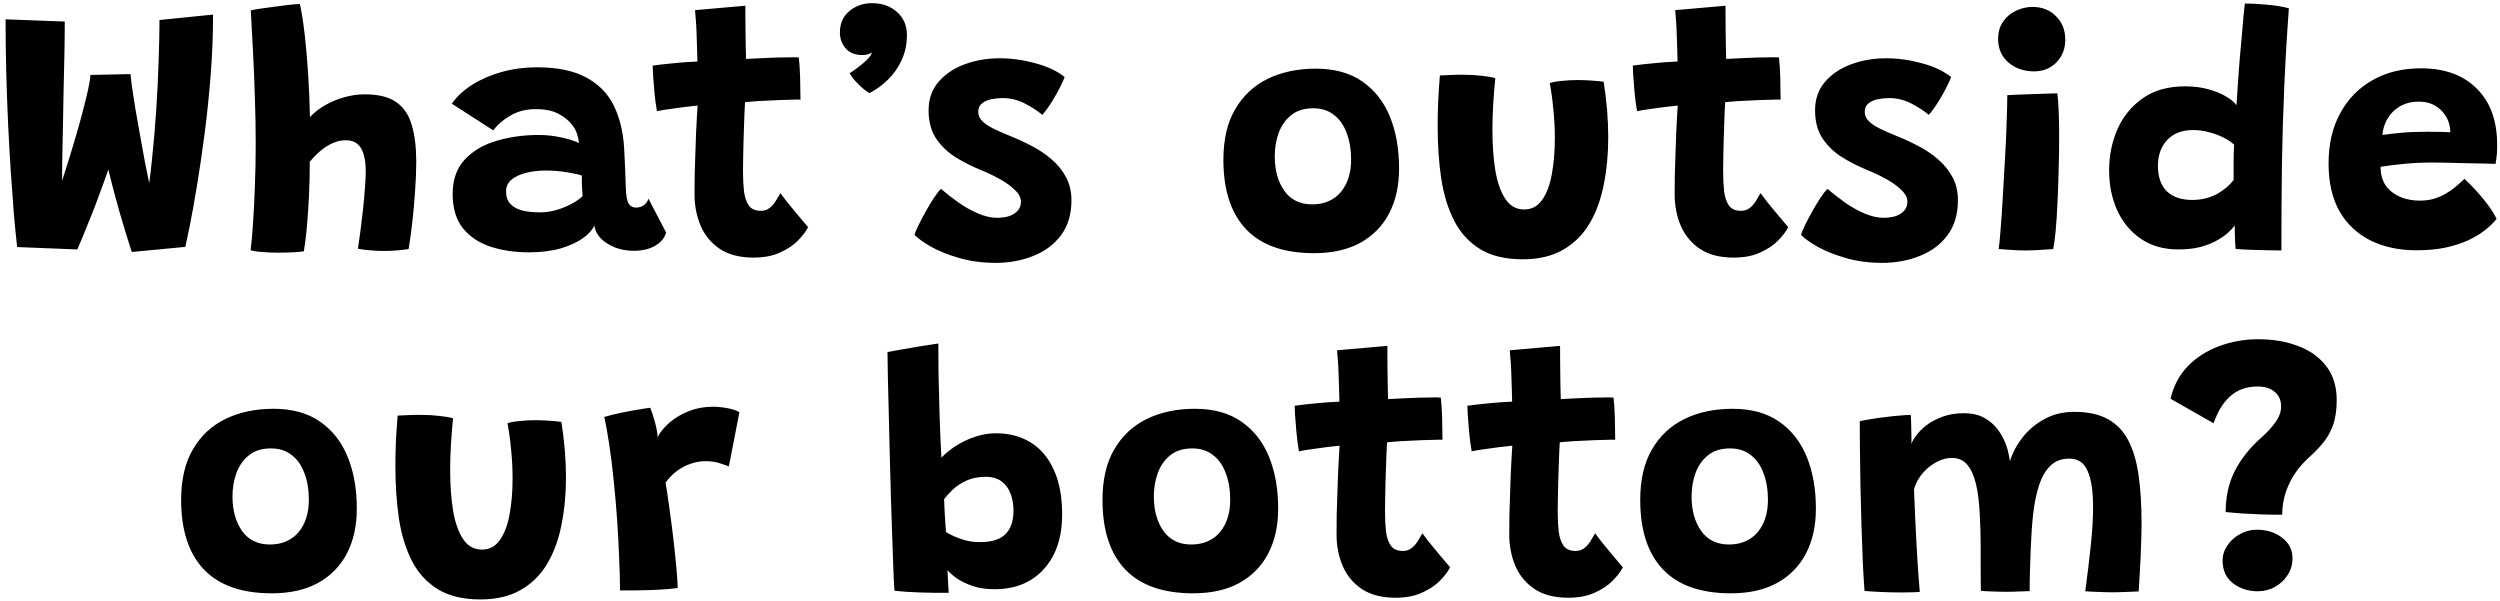 <svg width="441" height="106" viewBox="0 0 441 106" fill="none" xmlns="http://www.w3.org/2000/svg">
<path d="M23.244 44.45C22.924 43.45 22.574 42.34 22.194 41.12C21.834 39.9 21.464 38.66 21.084 37.4C20.724 36.12 20.384 34.88 20.064 33.68C19.764 32.48 19.484 31.38 19.224 30.38C18.984 29.38 18.814 28.55 18.714 27.89L19.854 27.74C19.774 28.02 19.604 28.53 19.344 29.27C19.084 29.99 18.774 30.86 18.414 31.88C18.054 32.9 17.654 33.99 17.214 35.15C16.794 36.29 16.354 37.42 15.894 38.54C15.454 39.66 15.034 40.7 14.634 41.66C14.254 42.6 13.924 43.38 13.644 44L3.024 43.58C2.844 41.98 2.654 40.07 2.454 37.85C2.274 35.61 2.094 33.15 1.914 30.47C1.734 27.77 1.574 24.93 1.434 21.95C1.294 18.97 1.184 15.91 1.104 12.77C1.024 9.63 0.984 6.51 0.984 3.41L11.424 3.8C11.424 5.5 11.404 7.42 11.364 9.56C11.324 11.68 11.274 13.87 11.214 16.13C11.174 18.37 11.134 20.56 11.094 22.7C11.054 24.84 11.014 26.79 10.974 28.55C10.954 30.31 10.954 31.76 10.974 32.9L10.434 33.44C10.654 32.84 10.924 32.02 11.244 30.98C11.584 29.92 11.954 28.75 12.354 27.47C12.754 26.17 13.154 24.83 13.554 23.45C13.954 22.07 14.324 20.72 14.664 19.4C15.004 18.08 15.294 16.89 15.534 15.83C15.774 14.75 15.914 13.88 15.954 13.22L23.034 13.07C23.054 13.45 23.134 14.19 23.274 15.29C23.434 16.37 23.634 17.66 23.874 19.16C24.134 20.66 24.414 22.24 24.714 23.9C25.014 25.54 25.304 27.14 25.584 28.7C25.884 30.24 26.164 31.61 26.424 32.81C26.704 33.99 26.944 34.84 27.144 35.36L25.824 35.45C26.204 33.37 26.534 30.92 26.814 28.1C27.114 25.28 27.364 22.35 27.564 19.31C27.764 16.27 27.904 13.37 27.984 10.61C28.084 7.83 28.134 5.47 28.134 3.53L37.584 2.57C37.584 6.05 37.444 9.59 37.164 13.19C36.884 16.79 36.524 20.27 36.084 23.63C35.644 26.99 35.194 30.06 34.734 32.84C34.274 35.62 33.854 37.95 33.474 39.83C33.094 41.69 32.834 42.93 32.694 43.55L23.244 44.45ZM53.597 44.33C53.137 44.41 52.487 44.47 51.647 44.51C50.827 44.55 49.977 44.57 49.097 44.57C48.057 44.57 47.087 44.53 46.187 44.45C45.287 44.39 44.627 44.28 44.207 44.12C44.367 42.92 44.507 41.36 44.627 39.44C44.767 37.5 44.877 35.33 44.957 32.93C45.057 30.53 45.107 28.01 45.107 25.37C45.107 22.67 45.057 19.92 44.957 17.12C44.877 14.32 44.767 11.62 44.627 9.02C44.487 6.4 44.357 4.01 44.237 1.85C44.377 1.79 44.817 1.7 45.557 1.58C46.297 1.46 47.157 1.34 48.137 1.22C49.117 1.08 50.047 0.96 50.927 0.86C51.807 0.76 52.467 0.71 52.907 0.71C53.227 2.21 53.507 4 53.747 6.08C53.987 8.16 54.187 10.44 54.347 12.92C54.507 15.38 54.617 17.96 54.677 20.66C55.357 19.9 56.217 19.22 57.257 18.62C58.297 18 59.427 17.52 60.647 17.18C61.887 16.82 63.117 16.64 64.337 16.64C66.777 16.64 68.647 17.11 69.947 18.05C71.247 18.97 72.147 20.32 72.647 22.1C73.167 23.86 73.427 26.01 73.427 28.55C73.427 30.15 73.357 31.87 73.217 33.71C73.097 35.55 72.937 37.36 72.737 39.14C72.537 40.92 72.317 42.52 72.077 43.94C71.377 44.04 70.657 44.12 69.917 44.18C69.177 44.24 68.437 44.27 67.697 44.27C66.877 44.27 66.067 44.23 65.267 44.15C64.487 44.09 63.777 44 63.137 43.88C63.277 42.98 63.427 41.92 63.587 40.7C63.747 39.48 63.897 38.23 64.037 36.95C64.177 35.65 64.287 34.42 64.367 33.26C64.467 32.08 64.517 31.08 64.517 30.26C64.517 29.08 64.397 28.08 64.157 27.26C63.937 26.44 63.567 25.82 63.047 25.4C62.547 24.96 61.867 24.74 61.007 24.74C60.267 24.74 59.567 24.88 58.907 25.16C58.247 25.42 57.637 25.76 57.077 26.18C56.537 26.58 56.057 27 55.637 27.44C55.217 27.86 54.887 28.23 54.647 28.55C54.647 30.61 54.597 32.67 54.497 34.73C54.397 36.77 54.267 38.63 54.107 40.31C53.947 41.99 53.777 43.33 53.597 44.33ZM93.288 44.51C90.828 44.51 88.578 44.18 86.538 43.52C84.498 42.84 82.868 41.75 81.648 40.25C80.448 38.73 79.848 36.72 79.848 34.22C79.848 31.72 80.548 29.71 81.948 28.19C83.368 26.65 85.228 25.54 87.528 24.86C89.848 24.16 92.338 23.81 94.998 23.81C96.038 23.81 97.038 23.89 97.998 24.05C98.958 24.21 99.798 24.4 100.518 24.62C101.258 24.84 101.788 25.05 102.108 25.25C102.088 24.73 101.978 24.18 101.778 23.6C101.598 23.02 101.338 22.53 100.998 22.13C100.398 21.31 99.578 20.63 98.538 20.09C97.518 19.53 96.168 19.25 94.488 19.25C92.788 19.25 91.288 19.64 89.988 20.42C88.688 21.18 87.698 22.04 87.018 23L79.698 18.29C80.598 17.01 81.808 15.89 83.328 14.93C84.868 13.97 86.608 13.22 88.548 12.68C90.508 12.14 92.558 11.87 94.698 11.87C98.238 11.87 101.108 12.45 103.308 13.61C105.508 14.77 107.138 16.39 108.198 18.47C108.698 19.47 109.108 20.57 109.428 21.77C109.748 22.97 109.968 24.35 110.088 25.91C110.168 27.25 110.228 28.5 110.268 29.66C110.308 30.82 110.348 31.92 110.388 32.96C110.428 34.48 110.598 35.47 110.898 35.93C111.198 36.39 111.628 36.62 112.188 36.62C112.708 36.62 113.168 36.48 113.568 36.2C113.988 35.9 114.258 35.51 114.378 35.03L117.498 41C117.278 41.92 116.658 42.69 115.638 43.31C114.618 43.93 113.328 44.24 111.768 44.24C110.628 44.24 109.548 44.05 108.528 43.67C107.508 43.27 106.668 42.74 106.008 42.08C105.348 41.4 104.958 40.63 104.838 39.77C104.518 40.53 103.848 41.28 102.828 42.02C101.808 42.74 100.498 43.34 98.898 43.82C97.298 44.28 95.428 44.51 93.288 44.51ZM95.298 37.46C96.238 37.46 97.198 37.32 98.178 37.04C99.178 36.74 100.078 36.37 100.878 35.93C101.698 35.49 102.328 35.04 102.768 34.58C102.728 33.96 102.688 33.32 102.648 32.66C102.628 32 102.628 31.44 102.648 30.98C102.208 30.8 101.368 30.61 100.128 30.41C98.908 30.19 97.628 30.08 96.288 30.08C95.068 30.08 93.928 30.21 92.868 30.47C91.808 30.73 90.938 31.13 90.258 31.67C89.598 32.21 89.268 32.91 89.268 33.77C89.268 34.69 89.518 35.42 90.018 35.96C90.518 36.5 91.218 36.89 92.118 37.13C93.018 37.35 94.078 37.46 95.298 37.46ZM142.554 40.07C142.174 40.81 141.574 41.6 140.754 42.44C139.954 43.26 138.904 43.96 137.604 44.54C136.324 45.14 134.764 45.44 132.924 45.44C130.504 45.44 128.524 44.93 126.984 43.91C125.464 42.89 124.334 41.53 123.594 39.83C122.874 38.13 122.514 36.27 122.514 34.25C122.514 33.15 122.524 31.98 122.544 30.74C122.584 29.48 122.624 28.24 122.664 27.02C122.704 25.78 122.744 24.61 122.784 23.51C122.844 22.39 122.894 21.41 122.934 20.57C122.994 19.73 123.034 19.08 123.054 18.62C121.474 18.78 120.014 18.96 118.674 19.16C117.334 19.34 116.404 19.49 115.884 19.61C115.684 18.49 115.534 17.35 115.434 16.19C115.334 15.03 115.254 14.02 115.194 13.16C115.154 12.3 115.134 11.77 115.134 11.57C116.294 11.41 117.534 11.27 118.854 11.15C120.174 11.01 121.564 10.91 123.024 10.85C123.004 10.37 122.984 9.62 122.964 8.6C122.944 7.58 122.914 6.66 122.874 5.84C122.854 5.1 122.814 4.36 122.754 3.62C122.694 2.86 122.644 2.25 122.604 1.79L131.484 1.01C131.484 1.25 131.484 1.81 131.484 2.69C131.504 3.57 131.514 4.63 131.514 5.87C131.514 6.49 131.524 7.21 131.544 8.03C131.564 8.83 131.584 9.62 131.604 10.4C132.264 10.36 133.034 10.32 133.914 10.28C134.794 10.24 135.494 10.21 136.014 10.19C136.854 10.15 137.614 10.13 138.294 10.13C138.974 10.11 139.534 10.1 139.974 10.1C140.434 10.1 140.744 10.11 140.904 10.13C141.024 11.07 141.104 12.27 141.144 13.73C141.184 15.17 141.204 16.45 141.204 17.57C141.004 17.55 140.354 17.56 139.254 17.6C138.154 17.62 137.074 17.66 136.014 17.72C135.274 17.74 134.454 17.78 133.554 17.84C132.654 17.9 131.944 17.96 131.424 18.02C131.404 18.44 131.374 19.02 131.334 19.76C131.314 20.48 131.284 21.3 131.244 22.22C131.224 23.12 131.194 24.06 131.154 25.04C131.134 26 131.114 26.93 131.094 27.83C131.074 28.73 131.064 29.53 131.064 30.23C131.064 31.55 131.124 32.74 131.244 33.8C131.384 34.84 131.674 35.67 132.114 36.29C132.574 36.89 133.274 37.19 134.214 37.19C134.834 37.19 135.364 37.01 135.804 36.65C136.244 36.29 136.604 35.87 136.884 35.39C137.184 34.89 137.444 34.45 137.664 34.07C137.924 34.43 138.284 34.91 138.744 35.51C139.224 36.09 139.724 36.7 140.244 37.34C140.784 37.98 141.264 38.55 141.684 39.05C142.124 39.55 142.414 39.89 142.554 40.07ZM153.35 16.43C152.77 16.07 152.14 15.56 151.46 14.9C150.78 14.24 150.25 13.58 149.87 12.92C150.21 12.72 150.67 12.4 151.25 11.96C151.85 11.52 152.41 11.05 152.93 10.55C153.45 10.05 153.74 9.61 153.8 9.23C153.68 9.35 153.47 9.46 153.17 9.56C152.89 9.66 152.55 9.71 152.15 9.71C150.85 9.71 149.86 9.32 149.18 8.54C148.5 7.74 148.16 6.81 148.16 5.75C148.16 4.15 148.71 2.89 149.81 1.97C150.93 1.03 152.27 0.56 153.83 0.56C155.61 0.56 157.08 1.08 158.24 2.12C159.4 3.16 159.98 4.51 159.98 6.17C159.98 7.79 159.67 9.27 159.05 10.61C158.43 11.95 157.61 13.11 156.59 14.09C155.59 15.07 154.51 15.85 153.35 16.43ZM175.623 46.37C173.283 46.37 171.133 46.08 169.173 45.5C167.233 44.94 165.583 44.28 164.223 43.52C162.883 42.74 161.913 42.04 161.313 41.42C161.433 41.04 161.663 40.49 162.003 39.77C162.363 39.03 162.783 38.23 163.263 37.37C163.743 36.51 164.223 35.71 164.703 34.97C165.183 34.23 165.613 33.68 165.993 33.32C166.953 34.14 167.993 34.95 169.113 35.75C170.233 36.53 171.383 37.17 172.563 37.67C173.743 38.17 174.843 38.42 175.863 38.42C176.663 38.42 177.383 38.32 178.023 38.12C178.663 37.9 179.163 37.58 179.523 37.16C179.903 36.74 180.093 36.22 180.093 35.6C180.093 34.88 179.743 34.19 179.043 33.53C178.363 32.85 177.483 32.21 176.403 31.61C175.323 31.01 174.193 30.47 173.013 29.99C171.393 29.33 169.883 28.56 168.483 27.68C167.083 26.78 165.953 25.68 165.093 24.38C164.233 23.06 163.803 21.42 163.803 19.46C163.803 17.46 164.393 15.78 165.573 14.42C166.753 13.06 168.293 12.03 170.193 11.33C172.113 10.63 174.163 10.28 176.343 10.28C178.403 10.28 180.493 10.57 182.613 11.15C184.733 11.71 186.463 12.52 187.803 13.58C187.683 13.96 187.423 14.54 187.023 15.32C186.643 16.1 186.173 16.94 185.613 17.84C185.073 18.72 184.493 19.53 183.873 20.27C183.053 19.57 182.023 18.9 180.783 18.26C179.543 17.62 178.243 17.3 176.883 17.3C176.203 17.3 175.523 17.37 174.843 17.51C174.183 17.65 173.633 17.9 173.193 18.26C172.773 18.62 172.563 19.11 172.563 19.73C172.563 20.33 172.793 20.87 173.253 21.35C173.713 21.81 174.383 22.26 175.263 22.7C176.163 23.14 177.213 23.6 178.413 24.08C179.613 24.56 180.833 25.13 182.073 25.79C183.313 26.43 184.453 27.2 185.493 28.1C186.553 29 187.403 30.05 188.043 31.25C188.683 32.43 189.003 33.79 189.003 35.33C189.003 37.79 188.393 39.84 187.173 41.48C185.953 43.12 184.323 44.34 182.283 45.14C180.263 45.96 178.043 46.37 175.623 46.37ZM231.797 44.66C226.497 44.66 222.507 43.26 219.827 40.46C217.147 37.64 215.807 33.55 215.807 28.19C215.807 24.61 216.497 21.64 217.877 19.28C219.257 16.9 221.167 15.11 223.607 13.91C226.067 12.71 228.907 12.11 232.127 12.11C235.407 12.11 238.127 12.86 240.287 14.36C242.467 15.86 244.097 17.93 245.177 20.57C246.257 23.21 246.797 26.26 246.797 29.72C246.797 32.74 246.217 35.37 245.057 37.61C243.897 39.85 242.197 41.59 239.957 42.83C237.737 44.05 235.017 44.66 231.797 44.66ZM231.467 36.05C232.567 36.05 233.537 35.86 234.377 35.48C235.237 35.1 235.957 34.56 236.537 33.86C237.137 33.14 237.587 32.3 237.887 31.34C238.187 30.38 238.337 29.33 238.337 28.19C238.337 26.41 238.077 24.84 237.557 23.48C237.057 22.1 236.307 21.03 235.307 20.27C234.327 19.49 233.107 19.1 231.647 19.1C230.067 19.1 228.777 19.5 227.777 20.3C226.777 21.1 226.037 22.15 225.557 23.45C225.097 24.73 224.867 26.1 224.867 27.56C224.867 30.02 225.427 32.05 226.547 33.65C227.687 35.25 229.327 36.05 231.467 36.05ZM273.373 14.66C273.873 14.48 274.583 14.35 275.503 14.27C276.443 14.17 277.353 14.12 278.233 14.12C278.973 14.12 279.793 14.15 280.693 14.21C281.593 14.27 282.323 14.34 282.883 14.42C283.143 16.04 283.343 17.68 283.483 19.34C283.623 20.98 283.693 22.6 283.693 24.2C283.693 27.14 283.433 29.91 282.913 32.51C282.413 35.11 281.583 37.4 280.423 39.38C279.263 41.36 277.713 42.91 275.773 44.03C273.833 45.17 271.443 45.74 268.603 45.74C265.583 45.74 263.093 45.15 261.133 43.97C259.173 42.77 257.643 41.11 256.543 38.99C255.443 36.85 254.673 34.36 254.233 31.52C253.813 28.66 253.603 25.58 253.603 22.28C253.603 20.82 253.633 19.34 253.693 17.84C253.773 16.32 253.873 14.81 253.993 13.31C254.513 13.27 255.193 13.24 256.033 13.22C256.893 13.18 257.673 13.17 258.373 13.19C259.373 13.19 260.373 13.25 261.373 13.37C262.393 13.47 263.193 13.61 263.773 13.79C263.633 15.15 263.513 16.62 263.413 18.2C263.313 19.76 263.263 21.33 263.263 22.91C263.263 25.55 263.433 27.93 263.773 30.05C264.133 32.17 264.723 33.85 265.543 35.09C266.363 36.33 267.473 36.95 268.873 36.95C270.193 36.95 271.243 36.39 272.023 35.27C272.823 34.15 273.393 32.65 273.733 30.77C274.093 28.87 274.273 26.75 274.273 24.41C274.273 22.65 274.183 20.92 274.003 19.22C273.843 17.5 273.633 15.98 273.373 14.66ZM315.45 40.07C315.07 40.81 314.47 41.6 313.65 42.44C312.85 43.26 311.8 43.96 310.5 44.54C309.22 45.14 307.66 45.44 305.82 45.44C303.4 45.44 301.42 44.93 299.88 43.91C298.36 42.89 297.23 41.53 296.49 39.83C295.77 38.13 295.41 36.27 295.41 34.25C295.41 33.15 295.42 31.98 295.44 30.74C295.48 29.48 295.52 28.24 295.56 27.02C295.6 25.78 295.64 24.61 295.68 23.51C295.74 22.39 295.79 21.41 295.83 20.57C295.89 19.73 295.93 19.08 295.95 18.62C294.37 18.78 292.91 18.96 291.57 19.16C290.23 19.34 289.3 19.49 288.78 19.61C288.58 18.49 288.43 17.35 288.33 16.19C288.23 15.03 288.15 14.02 288.09 13.16C288.05 12.3 288.03 11.77 288.03 11.57C289.19 11.41 290.43 11.27 291.75 11.15C293.07 11.01 294.46 10.91 295.92 10.85C295.9 10.37 295.88 9.62 295.86 8.6C295.84 7.58 295.81 6.66 295.77 5.84C295.75 5.1 295.71 4.36 295.65 3.62C295.59 2.86 295.54 2.25 295.5 1.79L304.38 1.01C304.38 1.25 304.38 1.81 304.38 2.69C304.4 3.57 304.41 4.63 304.41 5.87C304.41 6.49 304.42 7.21 304.44 8.03C304.46 8.83 304.48 9.62 304.5 10.4C305.16 10.36 305.93 10.32 306.81 10.28C307.69 10.24 308.39 10.21 308.91 10.19C309.75 10.15 310.51 10.13 311.19 10.13C311.87 10.11 312.43 10.1 312.87 10.1C313.33 10.1 313.64 10.11 313.8 10.13C313.92 11.07 314 12.27 314.04 13.73C314.08 15.17 314.1 16.45 314.1 17.57C313.9 17.55 313.25 17.56 312.15 17.6C311.05 17.62 309.97 17.66 308.91 17.72C308.17 17.74 307.35 17.78 306.45 17.84C305.55 17.9 304.84 17.96 304.32 18.02C304.3 18.44 304.27 19.02 304.23 19.76C304.21 20.48 304.18 21.3 304.14 22.22C304.12 23.12 304.09 24.06 304.05 25.04C304.03 26 304.01 26.93 303.99 27.83C303.97 28.73 303.96 29.53 303.96 30.23C303.96 31.55 304.02 32.74 304.14 33.8C304.28 34.84 304.57 35.67 305.01 36.29C305.47 36.89 306.17 37.19 307.11 37.19C307.73 37.19 308.26 37.01 308.7 36.65C309.14 36.29 309.5 35.87 309.78 35.39C310.08 34.89 310.34 34.45 310.56 34.07C310.82 34.43 311.18 34.91 311.64 35.51C312.12 36.09 312.62 36.7 313.14 37.34C313.68 37.98 314.16 38.55 314.58 39.05C315.02 39.55 315.31 39.89 315.45 40.07ZM331.998 46.37C329.658 46.37 327.508 46.08 325.548 45.5C323.608 44.94 321.958 44.28 320.598 43.52C319.258 42.74 318.288 42.04 317.688 41.42C317.808 41.04 318.038 40.49 318.378 39.77C318.738 39.03 319.158 38.23 319.638 37.37C320.118 36.51 320.598 35.71 321.078 34.97C321.558 34.23 321.988 33.68 322.368 33.32C323.328 34.14 324.368 34.95 325.488 35.75C326.608 36.53 327.758 37.17 328.938 37.67C330.118 38.17 331.218 38.42 332.238 38.42C333.038 38.42 333.758 38.32 334.398 38.12C335.038 37.9 335.538 37.58 335.898 37.16C336.278 36.74 336.468 36.22 336.468 35.6C336.468 34.88 336.118 34.19 335.418 33.53C334.738 32.85 333.858 32.21 332.778 31.61C331.698 31.01 330.568 30.47 329.388 29.99C327.768 29.33 326.258 28.56 324.858 27.68C323.458 26.78 322.328 25.68 321.468 24.38C320.608 23.06 320.178 21.42 320.178 19.46C320.178 17.46 320.768 15.78 321.948 14.42C323.128 13.06 324.668 12.03 326.568 11.33C328.488 10.63 330.538 10.28 332.718 10.28C334.778 10.28 336.868 10.57 338.988 11.15C341.108 11.71 342.838 12.52 344.178 13.58C344.058 13.96 343.798 14.54 343.398 15.32C343.018 16.1 342.548 16.94 341.988 17.84C341.448 18.72 340.868 19.53 340.248 20.27C339.428 19.57 338.398 18.9 337.158 18.26C335.918 17.62 334.618 17.3 333.258 17.3C332.578 17.3 331.898 17.37 331.218 17.51C330.558 17.65 330.008 17.9 329.568 18.26C329.148 18.62 328.938 19.11 328.938 19.73C328.938 20.33 329.168 20.87 329.628 21.35C330.088 21.81 330.758 22.26 331.638 22.7C332.538 23.14 333.588 23.6 334.788 24.08C335.988 24.56 337.208 25.13 338.448 25.79C339.688 26.43 340.828 27.2 341.868 28.1C342.928 29 343.778 30.05 344.418 31.25C345.058 32.43 345.378 33.79 345.378 35.33C345.378 37.79 344.768 39.84 343.548 41.48C342.328 43.12 340.698 44.34 338.658 45.14C336.638 45.96 334.418 46.37 331.998 46.37ZM362.185 43.94C361.845 43.96 361.195 44 360.235 44.06C359.295 44.14 358.295 44.18 357.235 44.18C356.455 44.18 355.665 44.15 354.865 44.09C354.085 44.05 353.315 43.99 352.555 43.91C352.655 43.39 352.765 42.33 352.885 40.73C353.025 39.11 353.155 37.21 353.275 35.03C353.415 32.85 353.545 30.6 353.665 28.28C353.805 25.94 353.905 23.75 353.965 21.71C354.045 19.67 354.085 18.03 354.085 16.79C354.485 16.77 355.075 16.74 355.855 16.7C356.635 16.66 357.475 16.63 358.375 16.61C359.275 16.57 360.135 16.54 360.955 16.52C361.775 16.48 362.425 16.46 362.905 16.46C363.005 17.08 363.085 18.08 363.145 19.46C363.205 20.84 363.235 22.38 363.235 24.08C363.235 25.9 363.205 27.83 363.145 29.87C363.105 31.91 363.035 33.89 362.935 35.81C362.855 37.71 362.745 39.39 362.605 40.85C362.465 42.29 362.325 43.32 362.185 43.94ZM358.825 12.59C357.025 12.59 355.515 12.07 354.295 11.03C353.075 9.97 352.465 8.58 352.465 6.86C352.465 5.68 352.755 4.67 353.335 3.83C353.915 2.99 354.665 2.35 355.585 1.91C356.525 1.45 357.515 1.22 358.555 1.22C360.215 1.22 361.585 1.76 362.665 2.84C363.765 3.92 364.315 5.31 364.315 7.01C364.315 8.59 363.795 9.92 362.755 11C361.715 12.06 360.405 12.59 358.825 12.59ZM394.369 43.91C394.329 43.63 394.299 43.23 394.279 42.71C394.259 42.19 394.239 41.66 394.219 41.12C394.219 40.56 394.219 40.11 394.219 39.77C393.979 40.11 393.599 40.52 393.079 41C392.579 41.46 391.929 41.92 391.129 42.38C390.329 42.84 389.359 43.23 388.219 43.55C387.079 43.85 385.749 44 384.229 44C381.709 44 379.539 43.39 377.719 42.17C375.899 40.95 374.499 39.29 373.519 37.19C372.539 35.07 372.049 32.69 372.049 30.05C372.049 27.45 372.539 25.03 373.519 22.79C374.519 20.53 376.009 18.71 377.989 17.33C379.969 15.93 382.459 15.23 385.459 15.23C386.959 15.23 388.319 15.4 389.539 15.74C390.779 16.08 391.829 16.51 392.689 17.03C393.549 17.53 394.159 18.04 394.519 18.56C394.579 17.46 394.659 16.2 394.759 14.78C394.859 13.34 394.969 11.87 395.089 10.37C395.229 8.85 395.359 7.41 395.479 6.05C395.599 4.69 395.699 3.53 395.779 2.57C395.879 1.59 395.949 0.94 395.989 0.62C397.149 0.62 398.449 0.69 399.889 0.83C401.349 0.95 402.639 1.16 403.759 1.46C403.419 6.04 403.149 10.62 402.949 15.2C402.749 19.76 402.609 24.43 402.529 29.21C402.469 33.97 402.439 38.96 402.439 44.18C401.979 44.18 401.219 44.17 400.159 44.15C399.119 44.13 398.049 44.1 396.949 44.06C395.849 44.02 394.989 43.97 394.369 43.91ZM386.719 35.27C387.599 35.27 388.409 35.17 389.149 34.97C389.889 34.77 390.569 34.5 391.189 34.16C391.809 33.8 392.349 33.42 392.809 33.02C393.289 32.6 393.689 32.18 394.009 31.76C394.009 31.36 394.009 30.87 394.009 30.29C394.009 29.69 394.009 29.09 394.009 28.49C394.029 27.89 394.039 27.32 394.039 26.78C394.059 26.24 394.079 25.82 394.099 25.52C393.659 25.1 393.049 24.69 392.269 24.29C391.489 23.89 390.629 23.57 389.689 23.33C388.769 23.07 387.829 22.94 386.869 22.94C384.909 22.94 383.379 23.53 382.279 24.71C381.199 25.87 380.659 27.38 380.659 29.24C380.659 31.2 381.179 32.7 382.219 33.74C383.279 34.76 384.779 35.27 386.719 35.27ZM440.399 38.63C439.839 39.31 439.139 39.98 438.299 40.64C437.459 41.3 436.449 41.9 435.269 42.44C434.109 42.96 432.779 43.38 431.279 43.7C429.779 44 428.099 44.15 426.239 44.15C423.219 44.15 420.539 43.58 418.199 42.44C415.859 41.28 414.029 39.57 412.709 37.31C411.409 35.03 410.759 32.2 410.759 28.82C410.759 25.44 411.439 22.5 412.799 20C414.159 17.48 416.059 15.53 418.499 14.15C420.939 12.75 423.789 12.05 427.049 12.05C431.169 12.05 434.409 13.2 436.769 15.5C439.149 17.78 440.389 20.94 440.489 24.98C440.509 25.72 440.499 26.39 440.459 26.99C440.419 27.59 440.339 28.23 440.219 28.91C439.919 28.89 439.279 28.87 438.299 28.85C437.319 28.83 436.209 28.81 434.969 28.79C433.749 28.75 432.589 28.72 431.489 28.7C430.409 28.68 429.609 28.67 429.089 28.67C427.349 28.67 425.659 28.75 424.019 28.91C422.399 29.07 421.039 29.24 419.939 29.42C419.939 29.78 419.959 30.14 419.999 30.5C420.059 30.84 420.139 31.17 420.239 31.49C420.499 32.31 420.949 33.01 421.589 33.59C422.249 34.17 423.029 34.62 423.929 34.94C424.849 35.24 425.819 35.39 426.839 35.39C427.759 35.39 428.599 35.28 429.359 35.06C430.139 34.82 430.849 34.51 431.489 34.13C432.129 33.75 432.709 33.34 433.229 32.9C433.769 32.44 434.269 31.99 434.729 31.55C434.849 31.65 435.159 31.95 435.659 32.45C436.159 32.93 436.719 33.53 437.339 34.25C437.959 34.95 438.549 35.69 439.109 36.47C439.669 37.25 440.099 37.97 440.399 38.63ZM420.269 23.81C421.169 23.67 422.279 23.54 423.599 23.42C424.919 23.3 426.449 23.24 428.189 23.24C429.129 23.24 429.959 23.25 430.679 23.27C431.419 23.29 431.939 23.31 432.239 23.33C432.239 22.91 432.179 22.45 432.059 21.95C431.899 21.27 431.579 20.62 431.099 20C430.639 19.38 430.039 18.88 429.299 18.5C428.579 18.12 427.709 17.93 426.689 17.93C425.409 17.93 424.289 18.21 423.329 18.77C422.389 19.33 421.659 20.06 421.139 20.96C420.619 21.86 420.329 22.81 420.269 23.81ZM47.941 104.66C42.641 104.66 38.651 103.26 35.971 100.46C33.291 97.64 31.951 93.55 31.951 88.19C31.951 84.61 32.641 81.64 34.021 79.28C35.401 76.9 37.311 75.11 39.751 73.91C42.211 72.71 45.051 72.11 48.271 72.11C51.551 72.11 54.271 72.86 56.431 74.36C58.611 75.86 60.241 77.93 61.321 80.57C62.401 83.21 62.941 86.26 62.941 89.72C62.941 92.74 62.361 95.37 61.201 97.61C60.041 99.85 58.341 101.59 56.101 102.83C53.881 104.05 51.161 104.66 47.941 104.66ZM47.611 96.05C48.711 96.05 49.681 95.86 50.521 95.48C51.381 95.1 52.101 94.56 52.681 93.86C53.281 93.14 53.731 92.3 54.031 91.34C54.331 90.38 54.481 89.33 54.481 88.19C54.481 86.41 54.221 84.84 53.701 83.48C53.201 82.1 52.451 81.03 51.451 80.27C50.471 79.49 49.251 79.1 47.791 79.1C46.211 79.1 44.921 79.5 43.921 80.3C42.921 81.1 42.181 82.15 41.701 83.45C41.241 84.73 41.011 86.1 41.011 87.56C41.011 90.02 41.571 92.05 42.691 93.65C43.831 95.25 45.471 96.05 47.611 96.05ZM89.518 74.66C90.018 74.48 90.728 74.35 91.648 74.27C92.588 74.17 93.498 74.12 94.378 74.12C95.118 74.12 95.938 74.15 96.838 74.21C97.738 74.27 98.468 74.34 99.028 74.42C99.288 76.04 99.488 77.68 99.628 79.34C99.768 80.98 99.838 82.6 99.838 84.2C99.838 87.14 99.578 89.91 99.058 92.51C98.558 95.11 97.728 97.4 96.568 99.38C95.408 101.36 93.858 102.91 91.918 104.03C89.978 105.17 87.588 105.74 84.748 105.74C81.728 105.74 79.238 105.15 77.278 103.97C75.318 102.77 73.788 101.11 72.688 98.99C71.588 96.85 70.818 94.36 70.378 91.52C69.958 88.66 69.748 85.58 69.748 82.28C69.748 80.82 69.778 79.34 69.838 77.84C69.918 76.32 70.018 74.81 70.138 73.31C70.658 73.27 71.338 73.24 72.178 73.22C73.038 73.18 73.818 73.17 74.518 73.19C75.518 73.19 76.518 73.25 77.518 73.37C78.538 73.47 79.338 73.61 79.918 73.79C79.778 75.15 79.658 76.62 79.558 78.2C79.458 79.76 79.408 81.33 79.408 82.91C79.408 85.55 79.578 87.93 79.918 90.05C80.278 92.17 80.868 93.85 81.688 95.09C82.508 96.33 83.618 96.95 85.018 96.95C86.338 96.95 87.388 96.39 88.168 95.27C88.968 94.15 89.538 92.65 89.878 90.77C90.238 88.87 90.418 86.75 90.418 84.41C90.418 82.65 90.328 80.92 90.148 79.22C89.988 77.5 89.778 75.98 89.518 74.66ZM116 77.12C116.46 76.22 117.16 75.36 118.1 74.54C119.06 73.72 120.19 73.05 121.49 72.53C122.81 72.01 124.21 71.75 125.69 71.75C126.59 71.75 127.5 71.84 128.42 72.02C129.34 72.2 130.01 72.44 130.43 72.74L128.57 82.28C128.13 82.1 127.56 81.9 126.86 81.68C126.16 81.46 125.36 81.35 124.46 81.35C123.54 81.35 122.64 81.51 121.76 81.83C120.9 82.13 120.1 82.56 119.36 83.12C118.62 83.68 117.97 84.35 117.41 85.13C117.61 86.29 117.83 87.77 118.07 89.57C118.33 91.37 118.57 93.22 118.79 95.12C119.01 97.02 119.19 98.75 119.33 100.31C119.47 101.87 119.54 103.01 119.54 103.73C118.14 103.91 116.52 104.03 114.68 104.09C112.84 104.15 111.07 104.17 109.37 104.15C109.37 102.47 109.32 100.56 109.22 98.42C109.14 96.28 109.02 94.05 108.86 91.73C108.7 89.39 108.5 87.09 108.26 84.83C108.04 82.55 107.78 80.44 107.48 78.5C107.2 76.56 106.9 74.91 106.58 73.55C107.54 73.27 108.6 73.01 109.76 72.77C110.92 72.53 111.97 72.34 112.91 72.2C113.85 72.04 114.45 71.95 114.71 71.93C114.95 72.49 115.22 73.32 115.52 74.42C115.82 75.5 115.98 76.4 116 77.12ZM157.782 104.21C157.722 103.51 157.662 102.34 157.602 100.7C157.542 99.04 157.472 97.09 157.392 94.85C157.312 92.59 157.232 90.17 157.152 87.59C157.072 84.99 157.002 82.39 156.942 79.79C156.882 77.17 156.822 74.69 156.762 72.35C156.702 70.01 156.652 67.94 156.612 66.14C156.572 64.34 156.552 62.99 156.552 62.09C156.832 62.03 157.792 61.86 159.432 61.58C161.092 61.28 163.122 60.95 165.522 60.59C165.522 61.85 165.532 63.57 165.552 65.75C165.592 67.93 165.652 70.33 165.732 72.95C165.812 75.55 165.922 78.14 166.062 80.72C166.502 80.26 167.052 79.78 167.712 79.28C168.372 78.78 169.122 78.32 169.962 77.9C170.802 77.46 171.702 77.11 172.662 76.85C173.642 76.57 174.652 76.43 175.692 76.43C178.032 76.43 180.072 76.97 181.812 78.05C183.572 79.13 184.932 80.74 185.892 82.88C186.872 85 187.362 87.62 187.362 90.74C187.362 94.8 186.282 98.02 184.122 100.4C181.982 102.76 179.082 103.94 175.422 103.94C173.982 103.94 172.692 103.75 171.552 103.37C170.432 102.97 169.492 102.51 168.732 101.99C167.992 101.45 167.462 100.98 167.142 100.58C167.162 100.96 167.182 101.44 167.202 102.02C167.242 102.6 167.272 103.13 167.292 103.61C167.332 104.09 167.352 104.41 167.352 104.57C165.632 104.59 163.922 104.57 162.222 104.51C160.522 104.45 159.042 104.35 157.782 104.21ZM166.872 93.86C167.192 94.06 167.652 94.3 168.252 94.58C168.852 94.86 169.552 95.11 170.352 95.33C171.152 95.53 171.982 95.63 172.842 95.63C174.922 95.63 176.432 95.16 177.372 94.22C178.312 93.26 178.782 91.88 178.782 90.08C178.782 89 178.612 88.01 178.272 87.11C177.932 86.19 177.402 85.46 176.682 84.92C175.962 84.38 175.022 84.11 173.862 84.11C172.582 84.11 171.462 84.33 170.502 84.77C169.542 85.21 168.732 85.74 168.072 86.36C167.432 86.98 166.922 87.54 166.542 88.04C166.542 88.2 166.552 88.48 166.572 88.88C166.592 89.26 166.612 89.7 166.632 90.2C166.672 90.7 166.702 91.2 166.722 91.7C166.762 92.2 166.792 92.64 166.812 93.02C166.832 93.4 166.852 93.68 166.872 93.86ZM210.469 104.66C205.169 104.66 201.179 103.26 198.499 100.46C195.819 97.64 194.479 93.55 194.479 88.19C194.479 84.61 195.169 81.64 196.549 79.28C197.929 76.9 199.839 75.11 202.279 73.91C204.739 72.71 207.579 72.11 210.799 72.11C214.079 72.11 216.799 72.86 218.959 74.36C221.139 75.86 222.769 77.93 223.849 80.57C224.929 83.21 225.469 86.26 225.469 89.72C225.469 92.74 224.889 95.37 223.729 97.61C222.569 99.85 220.869 101.59 218.629 102.83C216.409 104.05 213.689 104.66 210.469 104.66ZM210.139 96.05C211.239 96.05 212.209 95.86 213.049 95.48C213.909 95.1 214.629 94.56 215.209 93.86C215.809 93.14 216.259 92.3 216.559 91.34C216.859 90.38 217.009 89.33 217.009 88.19C217.009 86.41 216.749 84.84 216.229 83.48C215.729 82.1 214.979 81.03 213.979 80.27C212.999 79.49 211.779 79.1 210.319 79.1C208.739 79.1 207.449 79.5 206.449 80.3C205.449 81.1 204.709 82.15 204.229 83.45C203.769 84.73 203.539 86.1 203.539 87.56C203.539 90.02 204.099 92.05 205.219 93.65C206.359 95.25 207.999 96.05 210.139 96.05ZM255.804 100.07C255.424 100.81 254.824 101.6 254.004 102.44C253.204 103.26 252.154 103.96 250.854 104.54C249.574 105.14 248.014 105.44 246.174 105.44C243.754 105.44 241.774 104.93 240.234 103.91C238.714 102.89 237.584 101.53 236.844 99.83C236.124 98.13 235.764 96.27 235.764 94.25C235.764 93.15 235.774 91.98 235.794 90.74C235.834 89.48 235.874 88.24 235.914 87.02C235.954 85.78 235.994 84.61 236.034 83.51C236.094 82.39 236.144 81.41 236.184 80.57C236.244 79.73 236.284 79.08 236.304 78.62C234.724 78.78 233.264 78.96 231.924 79.16C230.584 79.34 229.654 79.49 229.134 79.61C228.934 78.49 228.784 77.35 228.684 76.19C228.584 75.03 228.504 74.02 228.444 73.16C228.404 72.3 228.384 71.77 228.384 71.57C229.544 71.41 230.784 71.27 232.104 71.15C233.424 71.01 234.814 70.91 236.274 70.85C236.254 70.37 236.234 69.62 236.214 68.6C236.194 67.58 236.164 66.66 236.124 65.84C236.104 65.1 236.064 64.36 236.004 63.62C235.944 62.86 235.894 62.25 235.854 61.79L244.734 61.01C244.734 61.25 244.734 61.81 244.734 62.69C244.754 63.57 244.764 64.63 244.764 65.87C244.764 66.49 244.774 67.21 244.794 68.03C244.814 68.83 244.834 69.62 244.854 70.4C245.514 70.36 246.284 70.32 247.164 70.28C248.044 70.24 248.744 70.21 249.264 70.19C250.104 70.15 250.864 70.13 251.544 70.13C252.224 70.11 252.784 70.1 253.224 70.1C253.684 70.1 253.994 70.11 254.154 70.13C254.274 71.07 254.354 72.27 254.394 73.73C254.434 75.17 254.454 76.45 254.454 77.57C254.254 77.55 253.604 77.56 252.504 77.6C251.404 77.62 250.324 77.66 249.264 77.72C248.524 77.74 247.704 77.78 246.804 77.84C245.904 77.9 245.194 77.96 244.674 78.02C244.654 78.44 244.624 79.02 244.584 79.76C244.564 80.48 244.534 81.3 244.494 82.22C244.474 83.12 244.444 84.06 244.404 85.04C244.384 86 244.364 86.93 244.344 87.83C244.324 88.73 244.314 89.53 244.314 90.23C244.314 91.55 244.374 92.74 244.494 93.8C244.634 94.84 244.924 95.67 245.364 96.29C245.824 96.89 246.524 97.19 247.464 97.19C248.084 97.19 248.614 97.01 249.054 96.65C249.494 96.29 249.854 95.87 250.134 95.39C250.434 94.89 250.694 94.45 250.914 94.07C251.174 94.43 251.534 94.91 251.994 95.51C252.474 96.09 252.974 96.7 253.494 97.34C254.034 97.98 254.514 98.55 254.934 99.05C255.374 99.55 255.664 99.89 255.804 100.07ZM286.271 100.07C285.891 100.81 285.291 101.6 284.471 102.44C283.671 103.26 282.621 103.96 281.321 104.54C280.041 105.14 278.481 105.44 276.641 105.44C274.221 105.44 272.241 104.93 270.701 103.91C269.181 102.89 268.051 101.53 267.311 99.83C266.591 98.13 266.231 96.27 266.231 94.25C266.231 93.15 266.241 91.98 266.261 90.74C266.301 89.48 266.341 88.24 266.381 87.02C266.421 85.78 266.461 84.61 266.501 83.51C266.561 82.39 266.611 81.41 266.651 80.57C266.711 79.73 266.751 79.08 266.771 78.62C265.191 78.78 263.731 78.96 262.391 79.16C261.051 79.34 260.121 79.49 259.601 79.61C259.401 78.49 259.251 77.35 259.151 76.19C259.051 75.03 258.971 74.02 258.911 73.16C258.871 72.3 258.851 71.77 258.851 71.57C260.011 71.41 261.251 71.27 262.571 71.15C263.891 71.01 265.281 70.91 266.741 70.85C266.721 70.37 266.701 69.62 266.681 68.6C266.661 67.58 266.631 66.66 266.591 65.84C266.571 65.1 266.531 64.36 266.471 63.62C266.411 62.86 266.361 62.25 266.321 61.79L275.201 61.01C275.201 61.25 275.201 61.81 275.201 62.69C275.221 63.57 275.231 64.63 275.231 65.87C275.231 66.49 275.241 67.21 275.261 68.03C275.281 68.83 275.301 69.62 275.321 70.4C275.981 70.36 276.751 70.32 277.631 70.28C278.511 70.24 279.211 70.21 279.731 70.19C280.571 70.15 281.331 70.13 282.011 70.13C282.691 70.11 283.251 70.1 283.691 70.1C284.151 70.1 284.461 70.11 284.621 70.13C284.741 71.07 284.821 72.27 284.861 73.73C284.901 75.17 284.921 76.45 284.921 77.57C284.721 77.55 284.071 77.56 282.971 77.6C281.871 77.62 280.791 77.66 279.731 77.72C278.991 77.74 278.171 77.78 277.271 77.84C276.371 77.9 275.661 77.96 275.141 78.02C275.121 78.44 275.091 79.02 275.051 79.76C275.031 80.48 275.001 81.3 274.961 82.22C274.941 83.12 274.911 84.06 274.871 85.04C274.851 86 274.831 86.93 274.811 87.83C274.791 88.73 274.781 89.53 274.781 90.23C274.781 91.55 274.841 92.74 274.961 93.8C275.101 94.84 275.391 95.67 275.831 96.29C276.291 96.89 276.991 97.19 277.931 97.19C278.551 97.19 279.081 97.01 279.521 96.65C279.961 96.29 280.321 95.87 280.601 95.39C280.901 94.89 281.161 94.45 281.381 94.07C281.641 94.43 282.001 94.91 282.461 95.51C282.941 96.09 283.441 96.7 283.961 97.34C284.501 97.98 284.981 98.55 285.401 99.05C285.841 99.55 286.131 99.89 286.271 100.07ZM305.325 104.66C300.025 104.66 296.035 103.26 293.355 100.46C290.675 97.64 289.335 93.55 289.335 88.19C289.335 84.61 290.025 81.64 291.405 79.28C292.785 76.9 294.695 75.11 297.135 73.91C299.595 72.71 302.435 72.11 305.655 72.11C308.935 72.11 311.655 72.86 313.815 74.36C315.995 75.86 317.625 77.93 318.705 80.57C319.785 83.21 320.325 86.26 320.325 89.72C320.325 92.74 319.745 95.37 318.585 97.61C317.425 99.85 315.725 101.59 313.485 102.83C311.265 104.05 308.545 104.66 305.325 104.66ZM304.995 96.05C306.095 96.05 307.065 95.86 307.905 95.48C308.765 95.1 309.485 94.56 310.065 93.86C310.665 93.14 311.115 92.3 311.415 91.34C311.715 90.38 311.865 89.33 311.865 88.19C311.865 86.41 311.605 84.84 311.085 83.48C310.585 82.1 309.835 81.03 308.835 80.27C307.855 79.49 306.635 79.1 305.175 79.1C303.595 79.1 302.305 79.5 301.305 80.3C300.305 81.1 299.565 82.15 299.085 83.45C298.625 84.73 298.395 86.1 298.395 87.56C298.395 90.02 298.955 92.05 300.075 93.65C301.215 95.25 302.855 96.05 304.995 96.05ZM328.901 104.24C328.801 102.94 328.701 101.28 328.601 99.26C328.521 97.24 328.441 95.05 328.361 92.69C328.301 90.31 328.241 87.95 328.181 85.61C328.141 83.27 328.111 81.11 328.091 79.13C328.071 77.13 328.061 75.52 328.061 74.3C328.541 74.18 329.181 74.06 329.981 73.94C330.781 73.8 331.631 73.68 332.531 73.58C333.431 73.46 334.281 73.37 335.081 73.31C335.901 73.23 336.561 73.19 337.061 73.19C337.081 73.51 337.101 73.92 337.121 74.42C337.141 74.9 337.151 75.4 337.151 75.92C337.171 76.44 337.181 76.91 337.181 77.33C337.181 77.75 337.181 78.07 337.181 78.29C337.301 77.91 337.581 77.42 338.021 76.82C338.461 76.22 339.061 75.62 339.821 75.02C340.601 74.42 341.541 73.92 342.641 73.52C343.741 73.1 345.011 72.89 346.451 72.89C347.831 72.89 349.001 73.15 349.961 73.67C350.921 74.19 351.721 74.87 352.361 75.71C353.001 76.55 353.501 77.46 353.861 78.44C354.041 78.92 354.181 79.41 354.281 79.91C354.401 80.41 354.491 80.9 354.551 81.38C354.991 79.92 355.721 78.53 356.741 77.21C357.781 75.87 359.071 74.78 360.611 73.94C362.151 73.08 363.921 72.65 365.921 72.65C368.321 72.65 370.291 73.08 371.831 73.94C373.391 74.8 374.601 76.07 375.461 77.75C376.321 79.43 376.921 81.49 377.261 83.93C377.601 86.37 377.771 89.16 377.771 92.3C377.771 93.54 377.741 94.84 377.681 96.2C377.641 97.56 377.581 98.93 377.501 100.31C377.421 101.69 377.341 103.03 377.261 104.33C376.541 104.37 375.791 104.4 375.011 104.42C374.231 104.46 373.451 104.48 372.671 104.48C371.891 104.48 371.091 104.46 370.271 104.42C369.471 104.4 368.661 104.36 367.841 104.3C368.241 101.32 368.571 98.58 368.831 96.08C369.091 93.56 369.221 91.35 369.221 89.45C369.221 86.67 368.901 84.55 368.261 83.09C367.641 81.63 366.571 80.9 365.051 80.9C363.671 80.9 362.551 81.32 361.691 82.16C360.831 83 360.161 84.16 359.681 85.64C359.201 87.12 358.851 88.84 358.631 90.8C358.431 92.74 358.291 94.82 358.211 97.04C358.171 98.16 358.131 99.33 358.091 100.55C358.051 101.77 358.031 103.01 358.031 104.27C357.631 104.29 357.061 104.31 356.321 104.33C355.601 104.37 354.841 104.39 354.041 104.39C353.101 104.39 352.191 104.37 351.311 104.33C350.451 104.31 349.821 104.27 349.421 104.21C349.401 102.85 349.391 101.57 349.391 100.37C349.391 99.17 349.391 97.94 349.391 96.68C349.391 94.4 349.331 92.3 349.211 90.38C349.111 88.44 348.891 86.76 348.551 85.34C348.211 83.9 347.701 82.78 347.021 81.98C346.361 81.18 345.461 80.78 344.321 80.78C343.541 80.78 342.781 80.95 342.041 81.29C341.301 81.63 340.621 82.07 340.001 82.61C339.401 83.15 338.891 83.75 338.471 84.41C338.071 85.05 337.791 85.69 337.631 86.33C337.751 89.51 337.881 92.41 338.021 95.03C338.161 97.65 338.291 99.79 338.411 101.45C338.531 103.09 338.611 104.08 338.651 104.42C338.431 104.44 337.971 104.46 337.271 104.48C336.571 104.5 335.961 104.51 335.441 104.51C334.181 104.51 332.921 104.48 331.661 104.42C330.401 104.36 329.481 104.3 328.901 104.24ZM402.564 90.8C401.204 90.8 399.984 90.78 398.904 90.74C397.824 90.7 396.784 90.65 395.784 90.59C394.804 90.53 393.744 90.44 392.604 90.32C392.604 87.64 393.134 85.24 394.194 83.12C395.274 81 396.804 79.06 398.784 77.3C399.884 76.32 400.754 75.38 401.394 74.48C402.054 73.56 402.384 72.64 402.384 71.72C402.384 70.6 402.004 69.73 401.244 69.11C400.504 68.49 399.494 68.18 398.214 68.18C397.214 68.18 396.314 68.33 395.514 68.63C394.714 68.93 393.994 69.37 393.354 69.95C392.734 70.51 392.184 71.19 391.704 71.99C391.244 72.77 390.834 73.66 390.474 74.66L382.884 70.34C383.404 68.08 384.414 66.17 385.914 64.61C387.434 63.05 389.274 61.87 391.434 61.07C393.614 60.25 395.914 59.84 398.334 59.84C400.954 59.84 403.304 60.24 405.384 61.04C407.484 61.82 409.144 63.01 410.364 64.61C411.584 66.19 412.194 68.18 412.194 70.58C412.194 72.36 411.964 73.87 411.504 75.11C411.044 76.33 410.434 77.38 409.674 78.26C408.934 79.14 408.134 79.96 407.274 80.72C406.494 81.42 405.744 82.26 405.024 83.24C404.324 84.22 403.744 85.34 403.284 86.6C402.844 87.84 402.604 89.24 402.564 90.8ZM398.244 104.3C396.584 104.3 395.134 103.83 393.894 102.89C392.674 101.93 392.064 100.59 392.064 98.87C392.064 97.93 392.344 97.05 392.904 96.23C393.464 95.39 394.204 94.72 395.124 94.22C396.044 93.7 397.014 93.44 398.034 93.44C399.854 93.44 401.364 93.91 402.564 94.85C403.784 95.77 404.394 96.99 404.394 98.51C404.394 99.59 404.104 100.57 403.524 101.45C402.964 102.33 402.214 103.03 401.274 103.55C400.354 104.05 399.344 104.3 398.244 104.3Z" fill="black"/>
</svg>
